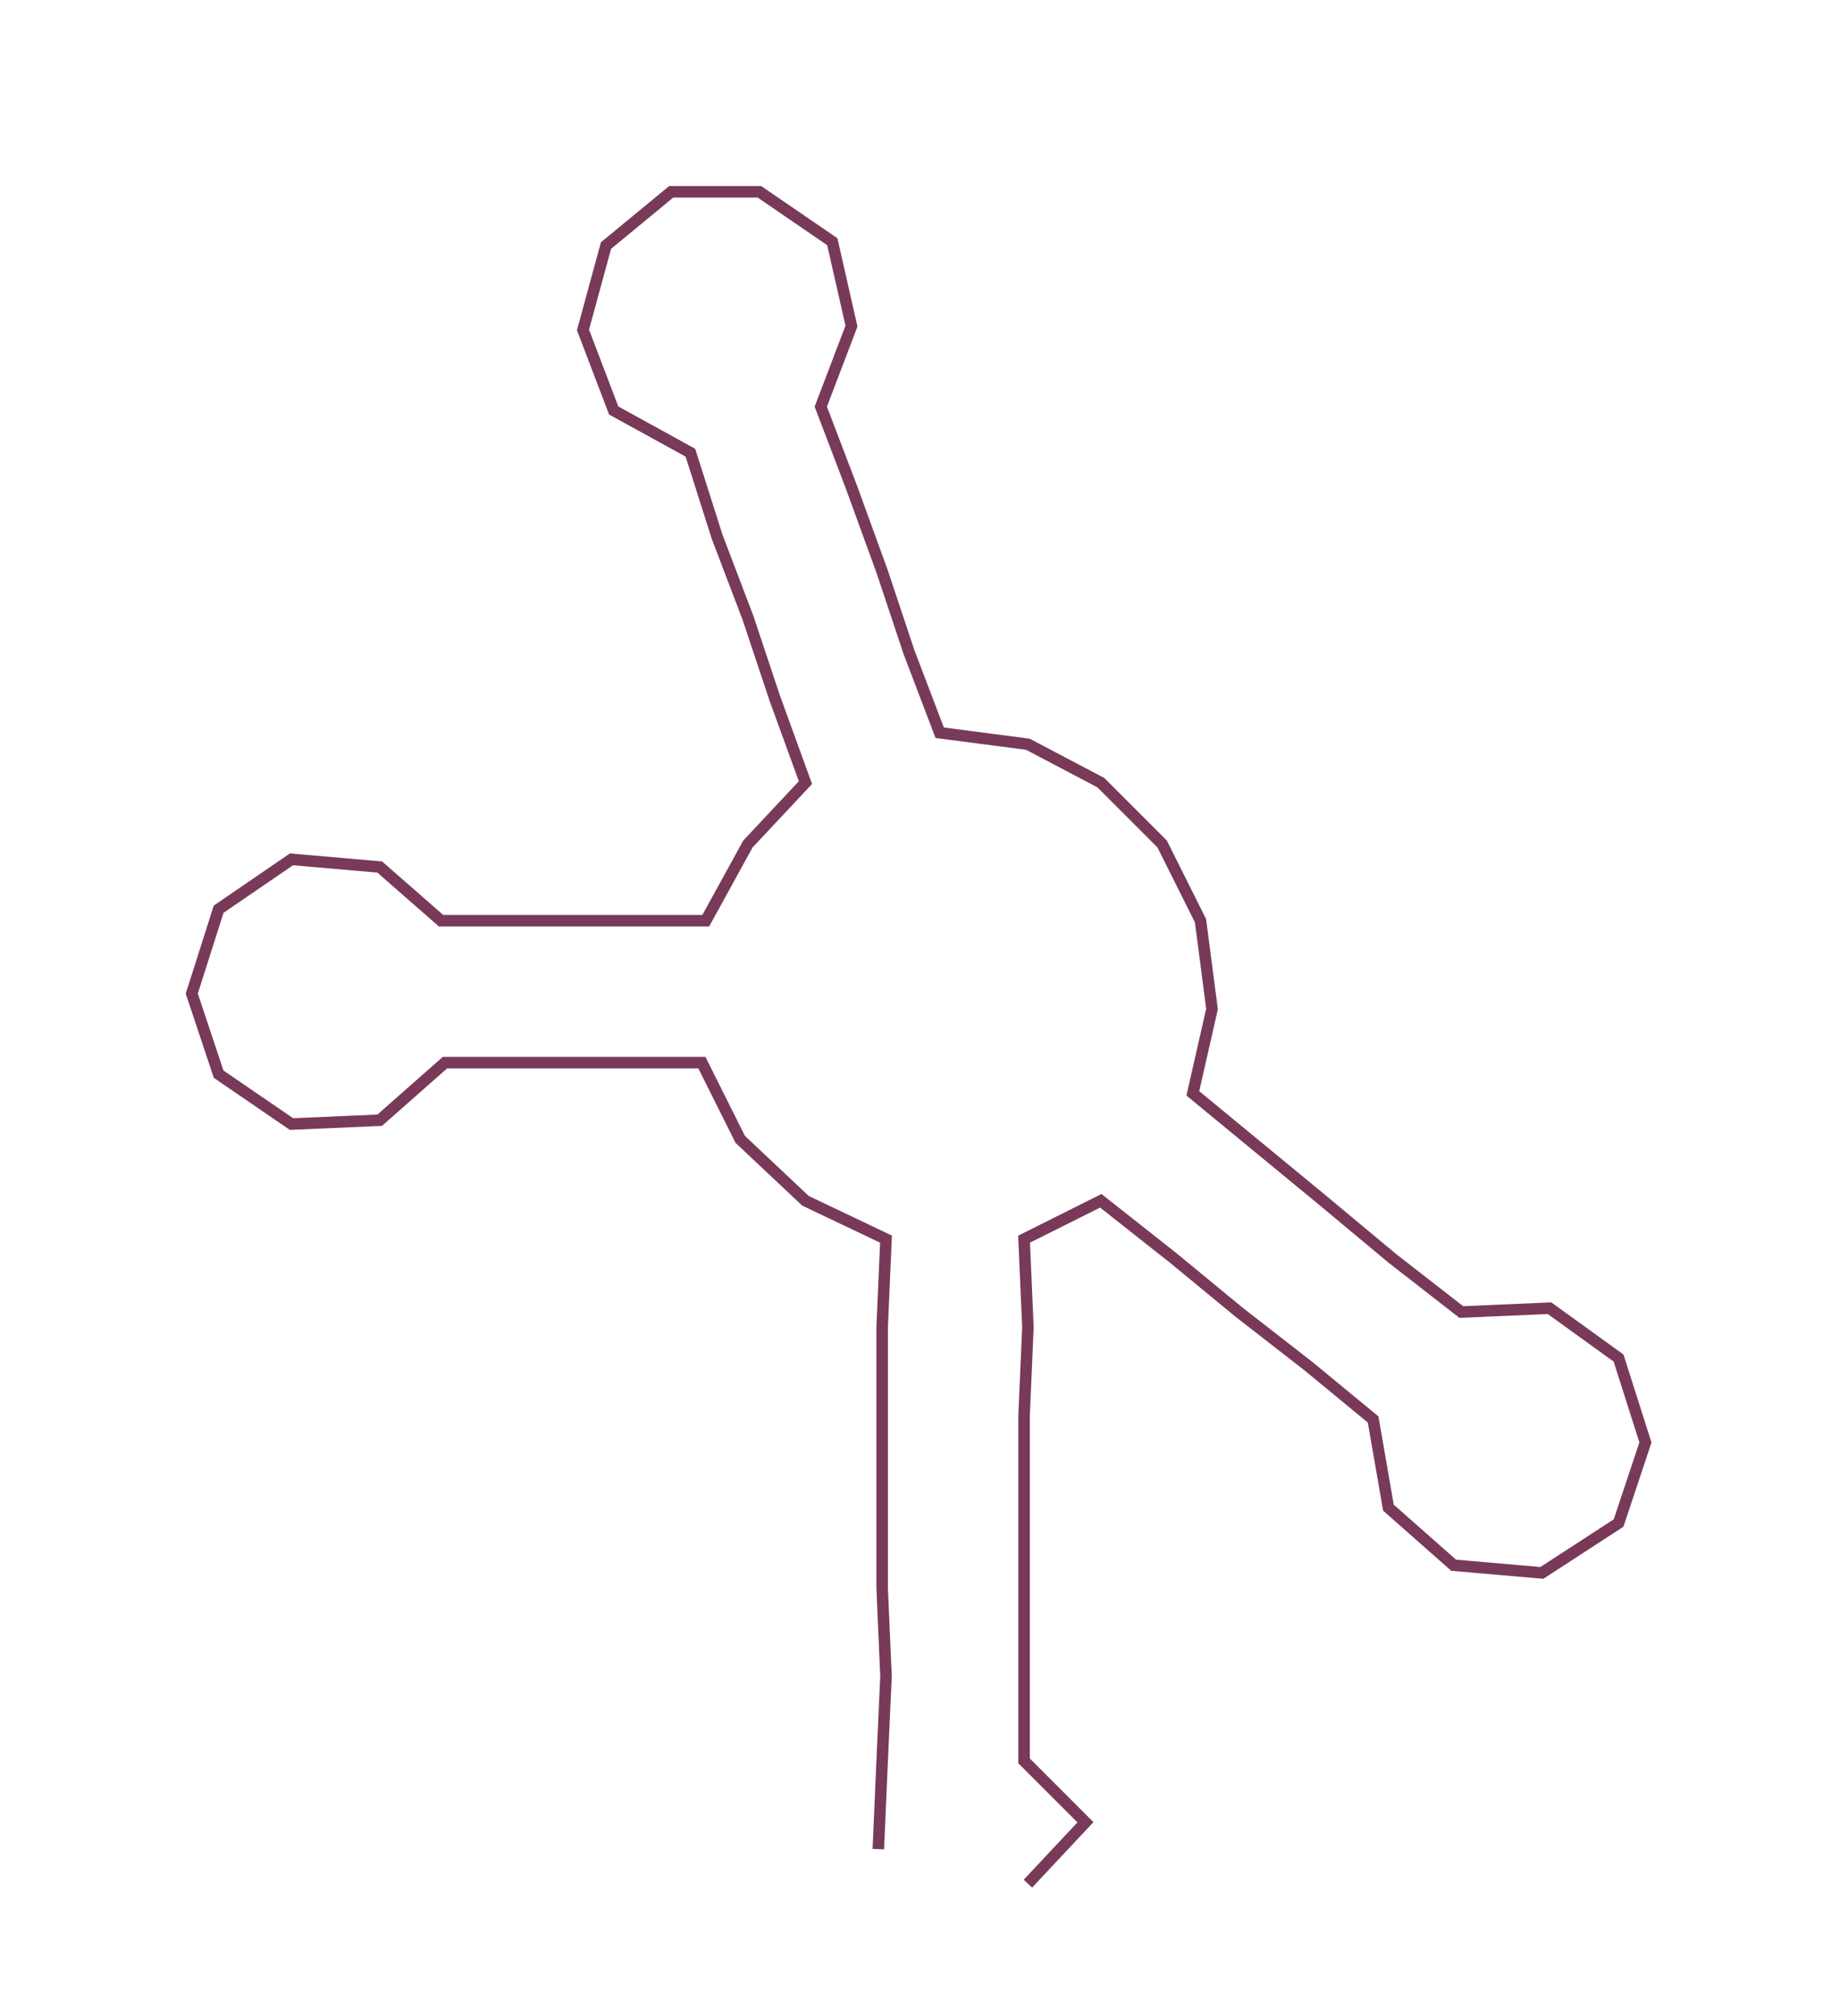 <ns0:svg xmlns:ns0="http://www.w3.org/2000/svg" width="273.719px" height="300px" viewBox="0 0 479.47 525.506"><ns0:path style="stroke:#783a58;stroke-width:3px;fill:none;" d="M229 482 L229 482 L230 459 L231 437 L230 414 L230 391 L230 369 L230 346 L231 323 L210 313 L193 297 L183 277 L161 277 L139 277 L116 277 L99 292 L76 293 L57 280 L50 259 L57 237 L76 224 L99 226 L115 240 L139 240 L161 240 L184 240 L195 220 L210 204 L202 182 L195 161 L187 140 L180 118 L160 107 L152 86 L158 64 L175 50 L198 50 L217 63 L222 85 L214 106 L222 127 L230 149 L237 170 L245 191 L268 194 L287 204 L303 220 L313 240 L316 263 L311 285 L328 299 L345 313 L363 328 L381 342 L404 341 L422 354 L429 376 L422 397 L402 410 L379 408 L362 393 L358 370 L341 356 L323 342 L306 328 L287 313 L267 323 L268 346 L267 369 L267 391 L267 414 L267 437 L267 459 L283 475 L268 491" /></ns0:svg>
